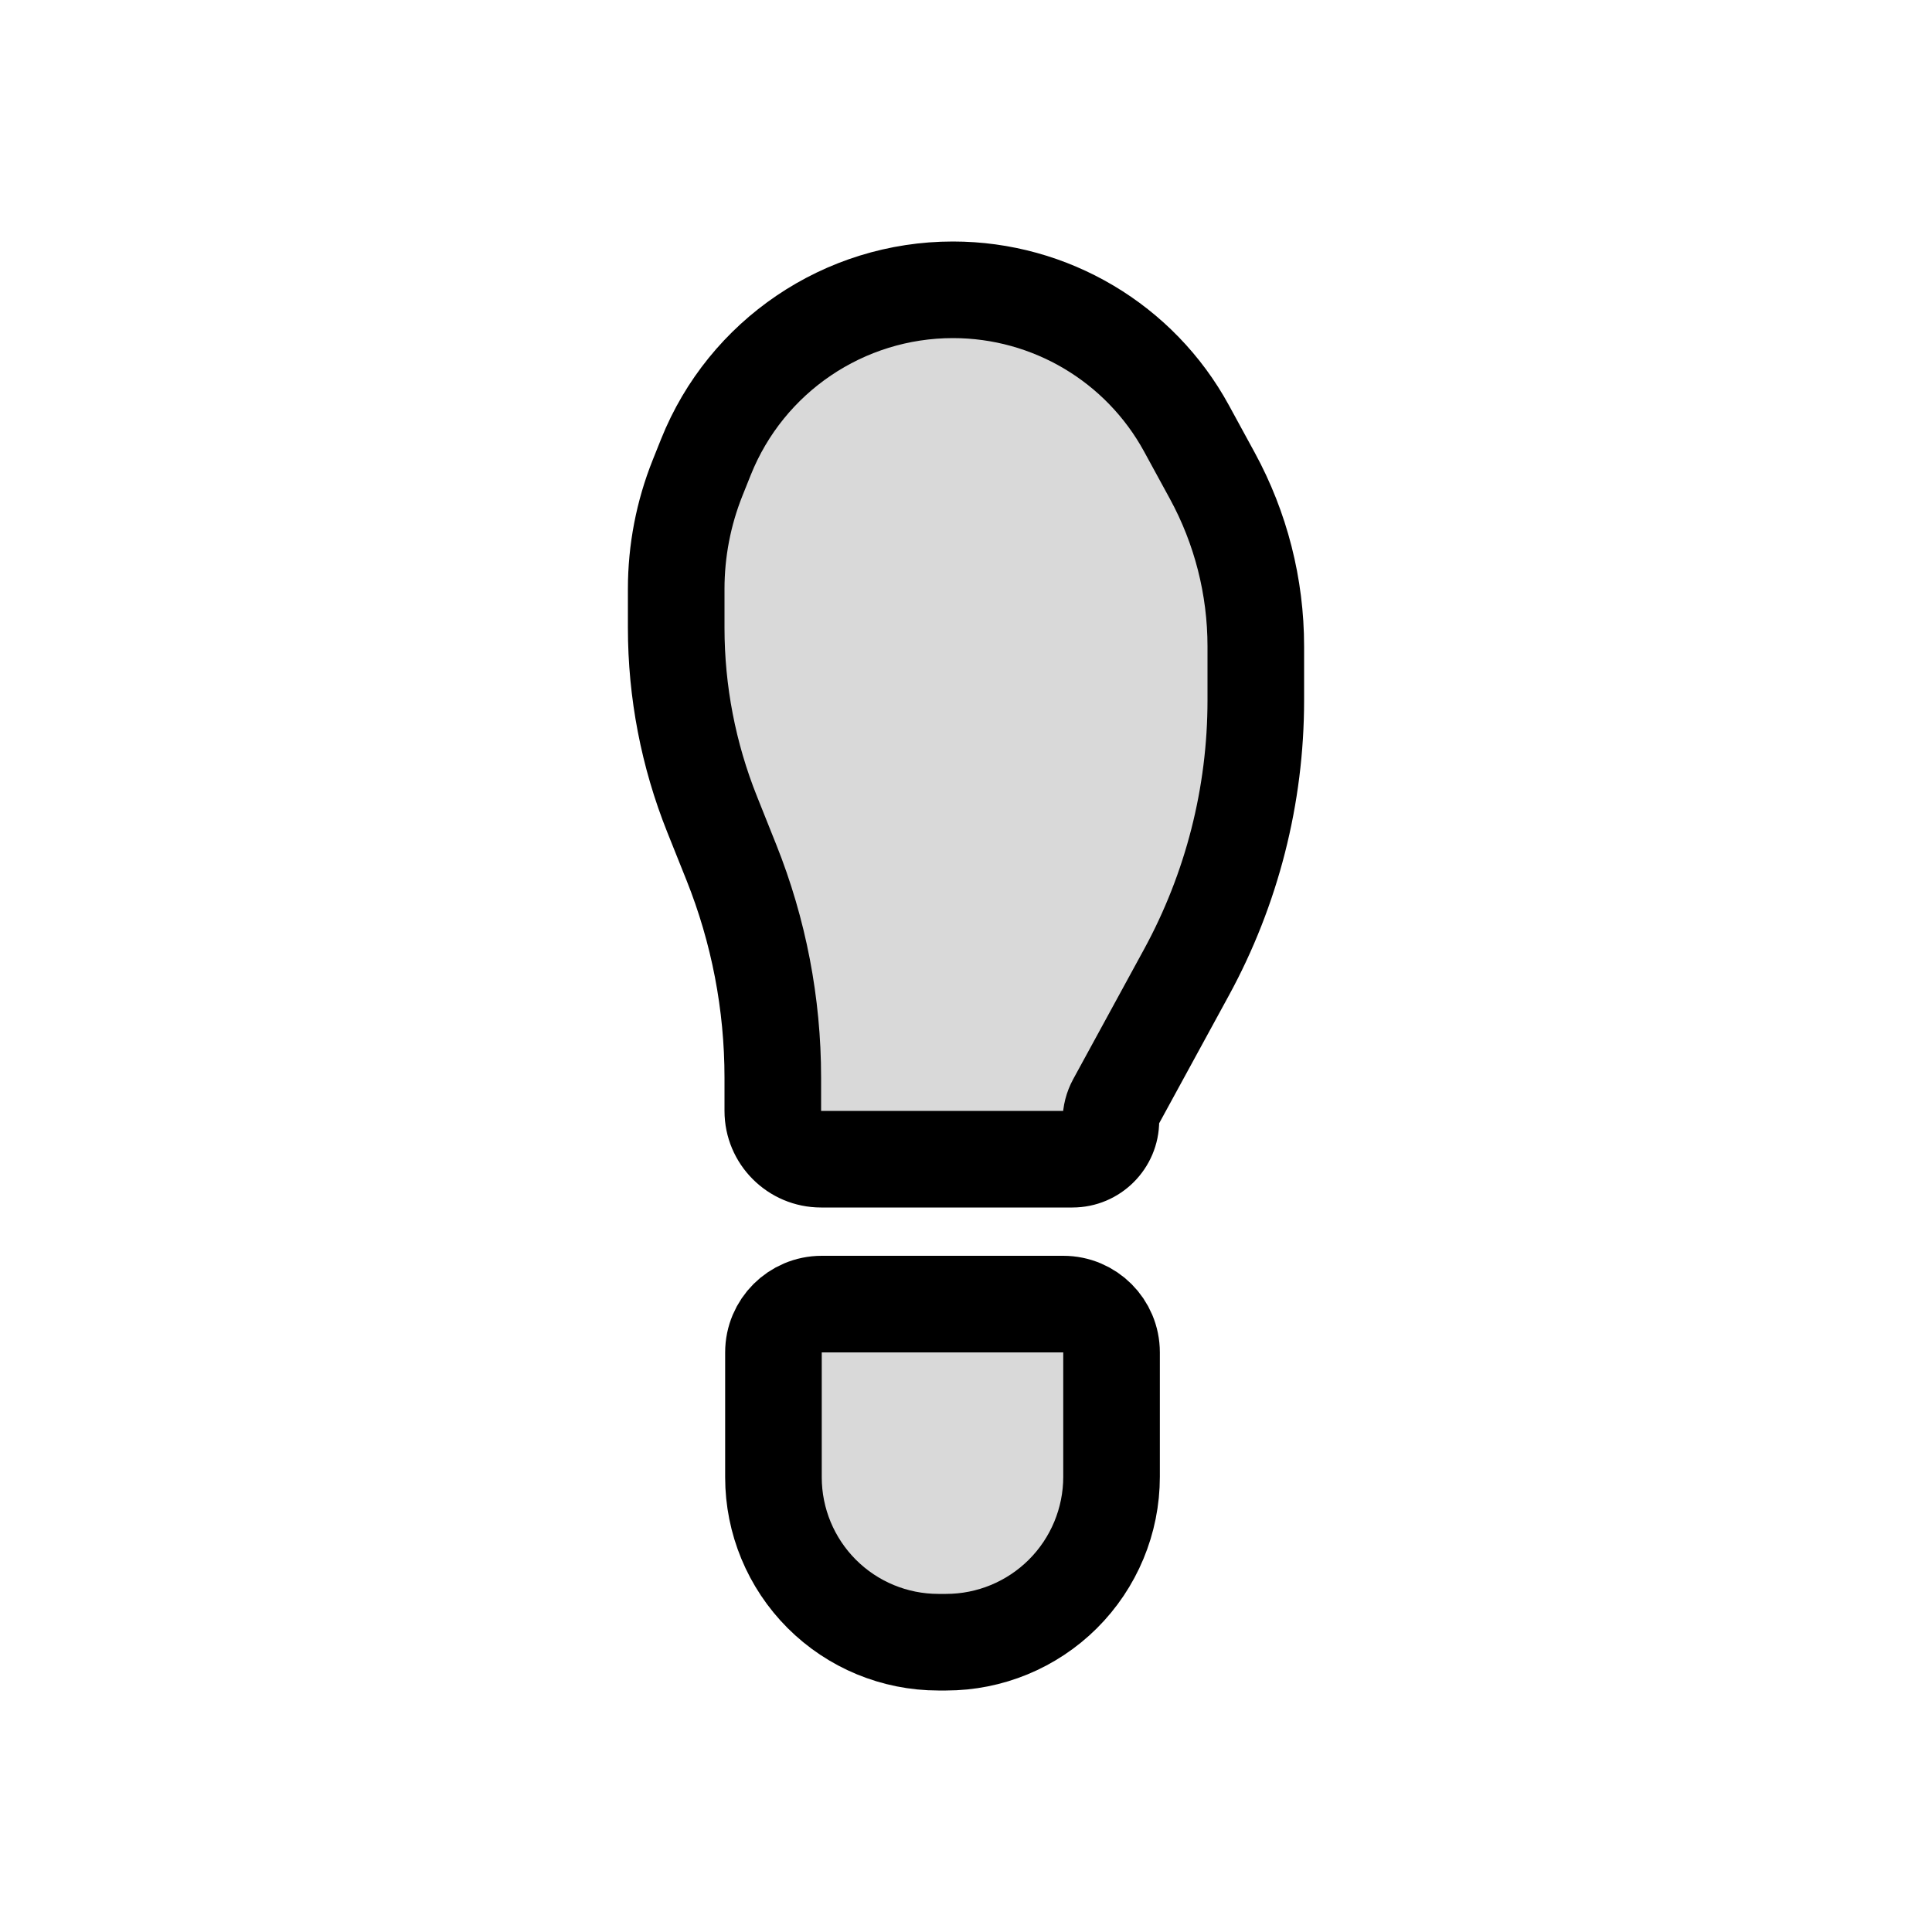 <svg viewBox="0 0 80 80" fill="none">
  <path d="M44.027 54H34.027C32.923 54 32.027 54.895 32.027 56V61.172C32.027 62.983 32.747 64.719 34.027 66C35.308 67.281 37.045 68 38.856 68H39.176C40.985 68 42.72 67.284 44.004 66.01C45.299 64.723 46.027 62.974 46.027 61.148V56C46.027 54.895 45.132 54 44.027 54Z" fill="currentColor" fill-opacity="0.15" stroke="currentColor" stroke-width="4" />
  <path fill-rule="evenodd" clip-rule="evenodd" d="M28 24.385C28 22.809 28.301 21.248 28.886 19.785L29.23 18.926C30.903 14.743 34.954 12 39.459 12C43.491 12 47.201 14.202 49.132 17.742L50.197 19.695C51.38 21.863 52 24.294 52 26.765V29C52 32.937 51.012 36.811 49.127 40.267L46.195 45.643C46.067 45.877 46 46.14 46 46.406C46 47.286 45.286 48 44.406 48H34C32.895 48 32 47.105 32 46L32 44.622C32 41.569 31.417 38.544 30.283 35.709L29.486 33.714C28.504 31.261 28 28.642 28 26V24.385Z" fill="currentColor" fill-opacity="0.15" />
  <path d="M29.486 33.714L27.629 34.457L29.486 33.714ZM46.195 45.643L47.95 46.601L46.195 45.643ZM49.127 40.267L50.883 41.225L49.127 40.267ZM49.132 17.742L47.376 18.7L49.132 17.742ZM28.886 19.785L27.029 19.043L28.886 19.785ZM29.23 18.926L27.373 18.183L29.23 18.926ZM27.373 18.183L27.029 19.043L30.743 20.528L31.087 19.669L27.373 18.183ZM47.376 18.7L48.441 20.652L51.953 18.737L50.888 16.784L47.376 18.7ZM50 26.765V29H54V26.765H50ZM47.371 39.31L44.439 44.685L47.95 46.601L50.883 41.225L47.371 39.31ZM44.406 46H34V50H44.406V46ZM34 46L34 44.622H30L30 46H34ZM27.629 34.457L28.427 36.451L32.14 34.966L31.343 32.971L27.629 34.457ZM26 24.385V26H30V24.385H26ZM31.343 32.971C30.456 30.754 30 28.388 30 26H26C26 28.897 26.553 31.767 27.629 34.457L31.343 32.971ZM34 44.622C34 41.314 33.369 38.037 32.14 34.966L28.427 36.451C29.466 39.05 30 41.823 30 44.622H34ZM34 46H30C30 48.209 31.791 50 34 50V46ZM44 46.406C44 46.182 44.182 46 44.406 46V50C46.391 50 48 48.391 48 46.406H44ZM44.439 44.685C44.151 45.213 44 45.805 44 46.406H48C48 46.474 47.983 46.541 47.95 46.601L44.439 44.685ZM50 29C50 32.602 49.096 36.147 47.371 39.31L50.883 41.225C52.928 37.475 54 33.272 54 29H50ZM48.441 20.652C49.464 22.527 50 24.629 50 26.765H54C54 23.96 53.296 21.2 51.953 18.737L48.441 20.652ZM39.459 14C42.76 14 45.796 15.803 47.376 18.7L50.888 16.784C48.607 12.602 44.223 10 39.459 10V14ZM27.029 19.043C26.349 20.742 26 22.555 26 24.385H30C30 23.064 30.252 21.755 30.743 20.528L27.029 19.043ZM31.087 19.669C32.456 16.245 35.772 14 39.459 14V10C34.136 10 29.35 13.241 27.373 18.183L31.087 19.669Z" fill="currentColor" />
</svg>
